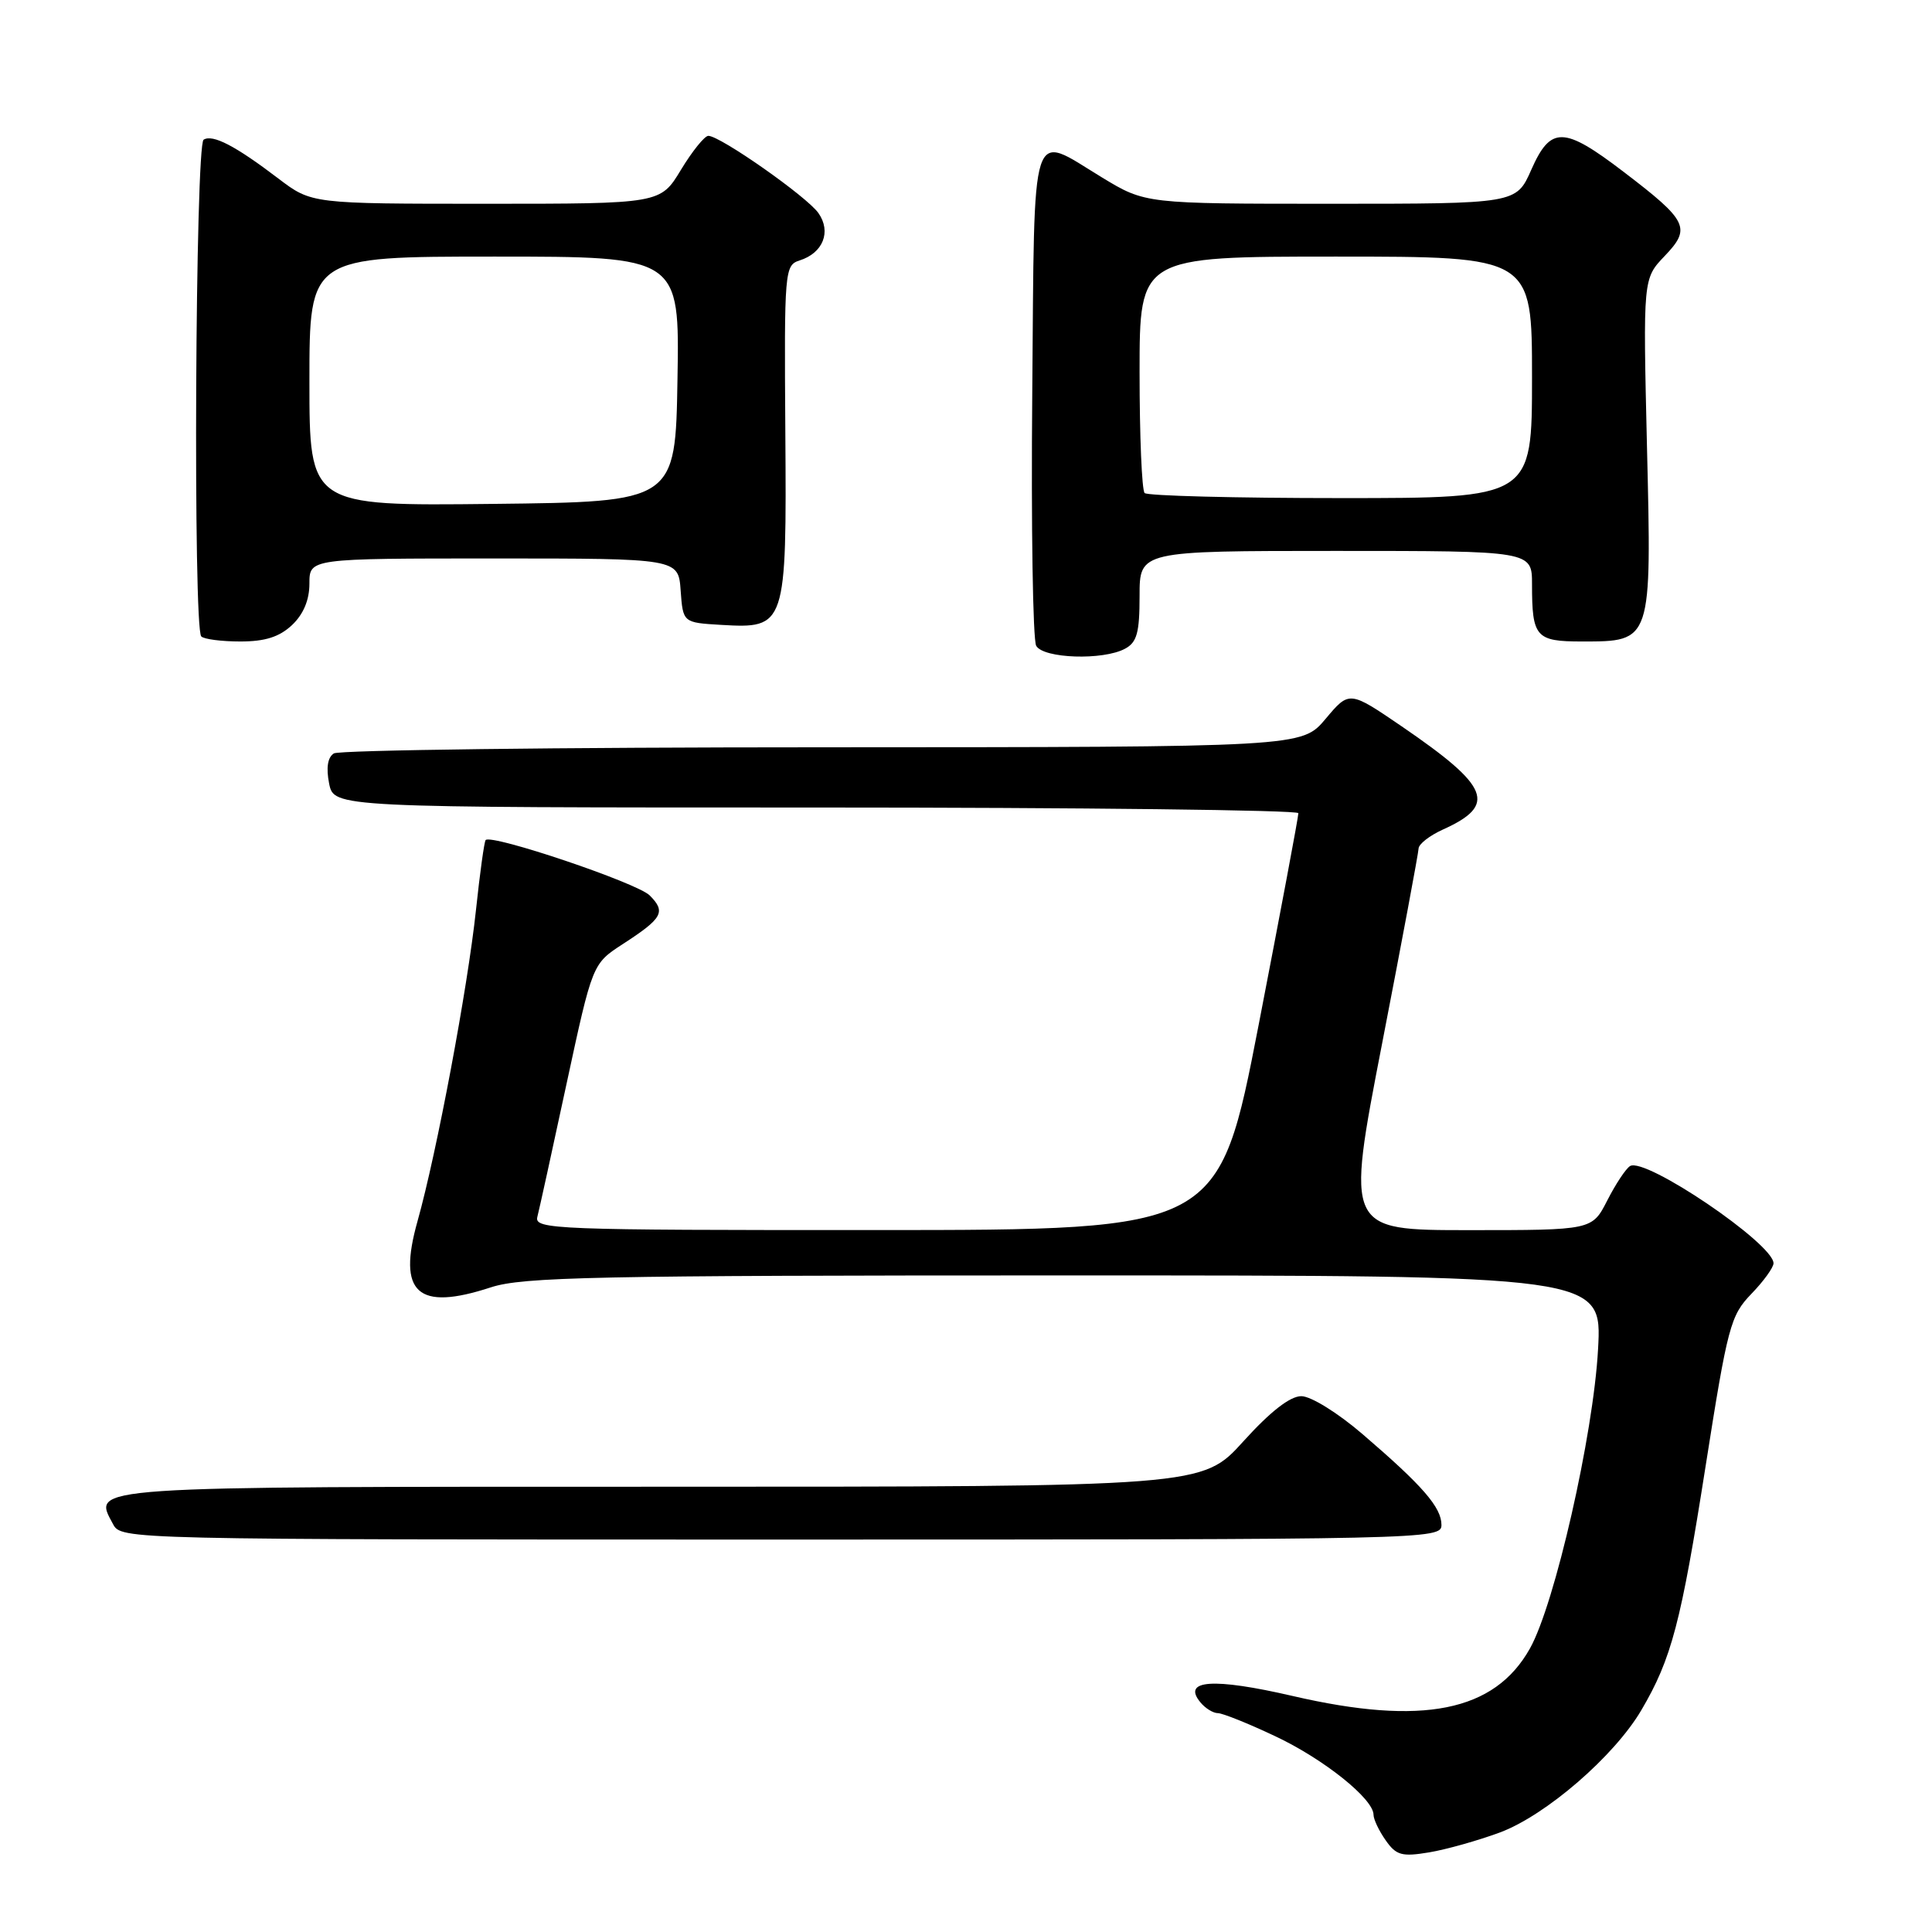 <?xml version="1.0" encoding="UTF-8" standalone="no"?>
<!DOCTYPE svg PUBLIC "-//W3C//DTD SVG 1.1//EN" "http://www.w3.org/Graphics/SVG/1.1/DTD/svg11.dtd" >
<svg xmlns="http://www.w3.org/2000/svg" xmlns:xlink="http://www.w3.org/1999/xlink" version="1.1" viewBox="0 0 256 256">
 <g >
 <path fill="currentColor"
d=" M 198.75 242.81 C 204.84 240.54 213.93 232.68 217.50 226.58 C 221.49 219.79 222.74 215.03 226.00 194.28 C 228.92 175.72 229.30 174.31 232.06 171.45 C 233.68 169.78 235.00 167.95 235.00 167.39 C 235.00 164.80 217.99 153.27 215.99 154.51 C 215.43 154.85 214.07 156.91 212.97 159.07 C 210.96 163.00 210.96 163.00 194.65 163.00 C 178.34 163.00 178.34 163.00 183.14 138.25 C 185.78 124.64 187.95 113.02 187.97 112.43 C 187.99 111.84 189.43 110.72 191.17 109.93 C 198.40 106.67 197.44 104.25 185.74 96.25 C 178.79 91.51 178.79 91.51 175.65 95.25 C 172.50 99.00 172.50 99.00 109.00 99.02 C 74.08 99.02 44.93 99.39 44.24 99.83 C 43.41 100.36 43.20 101.73 43.61 103.82 C 44.25 107.00 44.25 107.00 108.12 107.00 C 143.26 107.00 172.02 107.34 172.04 107.75 C 172.06 108.16 169.69 120.76 166.79 135.74 C 161.50 162.98 161.50 162.98 116.13 162.99 C 73.42 163.00 70.79 162.90 71.20 161.25 C 71.45 160.29 73.19 152.35 75.07 143.61 C 78.50 127.71 78.50 127.71 82.50 125.11 C 87.81 121.67 88.27 120.84 86.09 118.65 C 84.44 116.99 65.17 110.49 64.35 111.31 C 64.17 111.50 63.59 115.66 63.07 120.57 C 61.96 130.98 57.87 152.74 55.33 161.79 C 52.63 171.35 55.31 173.77 65.04 170.58 C 69.27 169.20 78.84 169.00 141.08 169.00 C 212.29 169.00 212.29 169.00 211.75 178.78 C 211.13 190.15 206.02 212.57 202.72 218.44 C 198.02 226.81 188.48 228.71 171.30 224.73 C 160.75 222.29 156.57 222.58 159.07 225.58 C 159.71 226.36 160.75 227.00 161.37 227.00 C 161.99 227.00 165.43 228.38 169.00 230.07 C 175.41 233.09 182.00 238.36 182.00 240.47 C 182.00 241.07 182.72 242.59 183.61 243.85 C 185.00 245.84 185.75 246.05 189.36 245.45 C 191.64 245.07 195.86 243.88 198.75 242.81 Z  M 191.00 202.06 C 191.00 199.73 188.51 196.87 180.59 190.07 C 177.27 187.21 173.70 185.00 172.43 185.00 C 170.94 185.00 168.32 187.04 164.74 191.00 C 159.31 197.00 159.31 197.00 87.78 197.00 C 10.68 197.00 12.27 196.89 14.97 201.94 C 16.07 204.00 16.19 204.00 103.54 204.00 C 189.50 204.00 191.00 203.97 191.00 202.06 Z  M 149.07 85.96 C 150.65 85.12 151.00 83.84 151.00 78.96 C 151.00 73.00 151.00 73.00 177.00 73.00 C 203.00 73.00 203.00 73.00 203.00 77.42 C 203.00 84.43 203.50 85.00 209.61 85.00 C 218.90 85.00 218.86 85.12 218.23 59.08 C 217.71 36.92 217.71 36.92 220.58 33.92 C 224.12 30.22 223.66 29.27 215.11 22.75 C 207.20 16.71 205.47 16.68 202.90 22.50 C 200.91 27.00 200.91 27.00 176.33 27.00 C 151.76 27.00 151.76 27.00 146.00 23.50 C 136.40 17.67 137.09 15.50 136.78 52.07 C 136.62 69.71 136.86 84.79 137.30 85.57 C 138.25 87.26 146.15 87.53 149.07 85.96 Z  M 38.69 82.83 C 40.20 81.40 41.00 79.51 41.00 77.33 C 41.00 74.00 41.00 74.00 65.44 74.00 C 89.89 74.00 89.89 74.00 90.19 78.25 C 90.50 82.50 90.50 82.50 95.55 82.80 C 104.15 83.30 104.24 83.04 104.06 57.14 C 103.91 35.81 103.97 35.15 105.95 34.51 C 109.06 33.53 110.18 30.71 108.45 28.24 C 106.94 26.07 95.43 18.00 93.86 18.00 C 93.36 18.00 91.73 20.03 90.23 22.50 C 87.51 27.00 87.51 27.00 64.40 27.00 C 41.29 27.00 41.29 27.00 36.89 23.66 C 31.19 19.32 28.19 17.76 26.98 18.51 C 25.88 19.19 25.57 83.24 26.67 84.33 C 27.03 84.70 29.37 85.00 31.85 85.00 C 35.12 85.00 37.01 84.40 38.69 82.83 Z  M 151.67 65.33 C 151.30 64.97 151.00 57.77 151.00 49.33 C 151.00 34.00 151.00 34.00 177.00 34.00 C 203.00 34.00 203.00 34.00 203.00 50.00 C 203.00 66.00 203.00 66.00 177.67 66.00 C 163.73 66.00 152.03 65.70 151.67 65.33 Z  M 41.00 50.52 C 41.00 34.00 41.00 34.00 65.52 34.00 C 90.05 34.00 90.05 34.00 89.77 50.25 C 89.50 66.50 89.50 66.50 65.25 66.77 C 41.00 67.04 41.00 67.04 41.00 50.52 Z "/>
</g>
</svg>